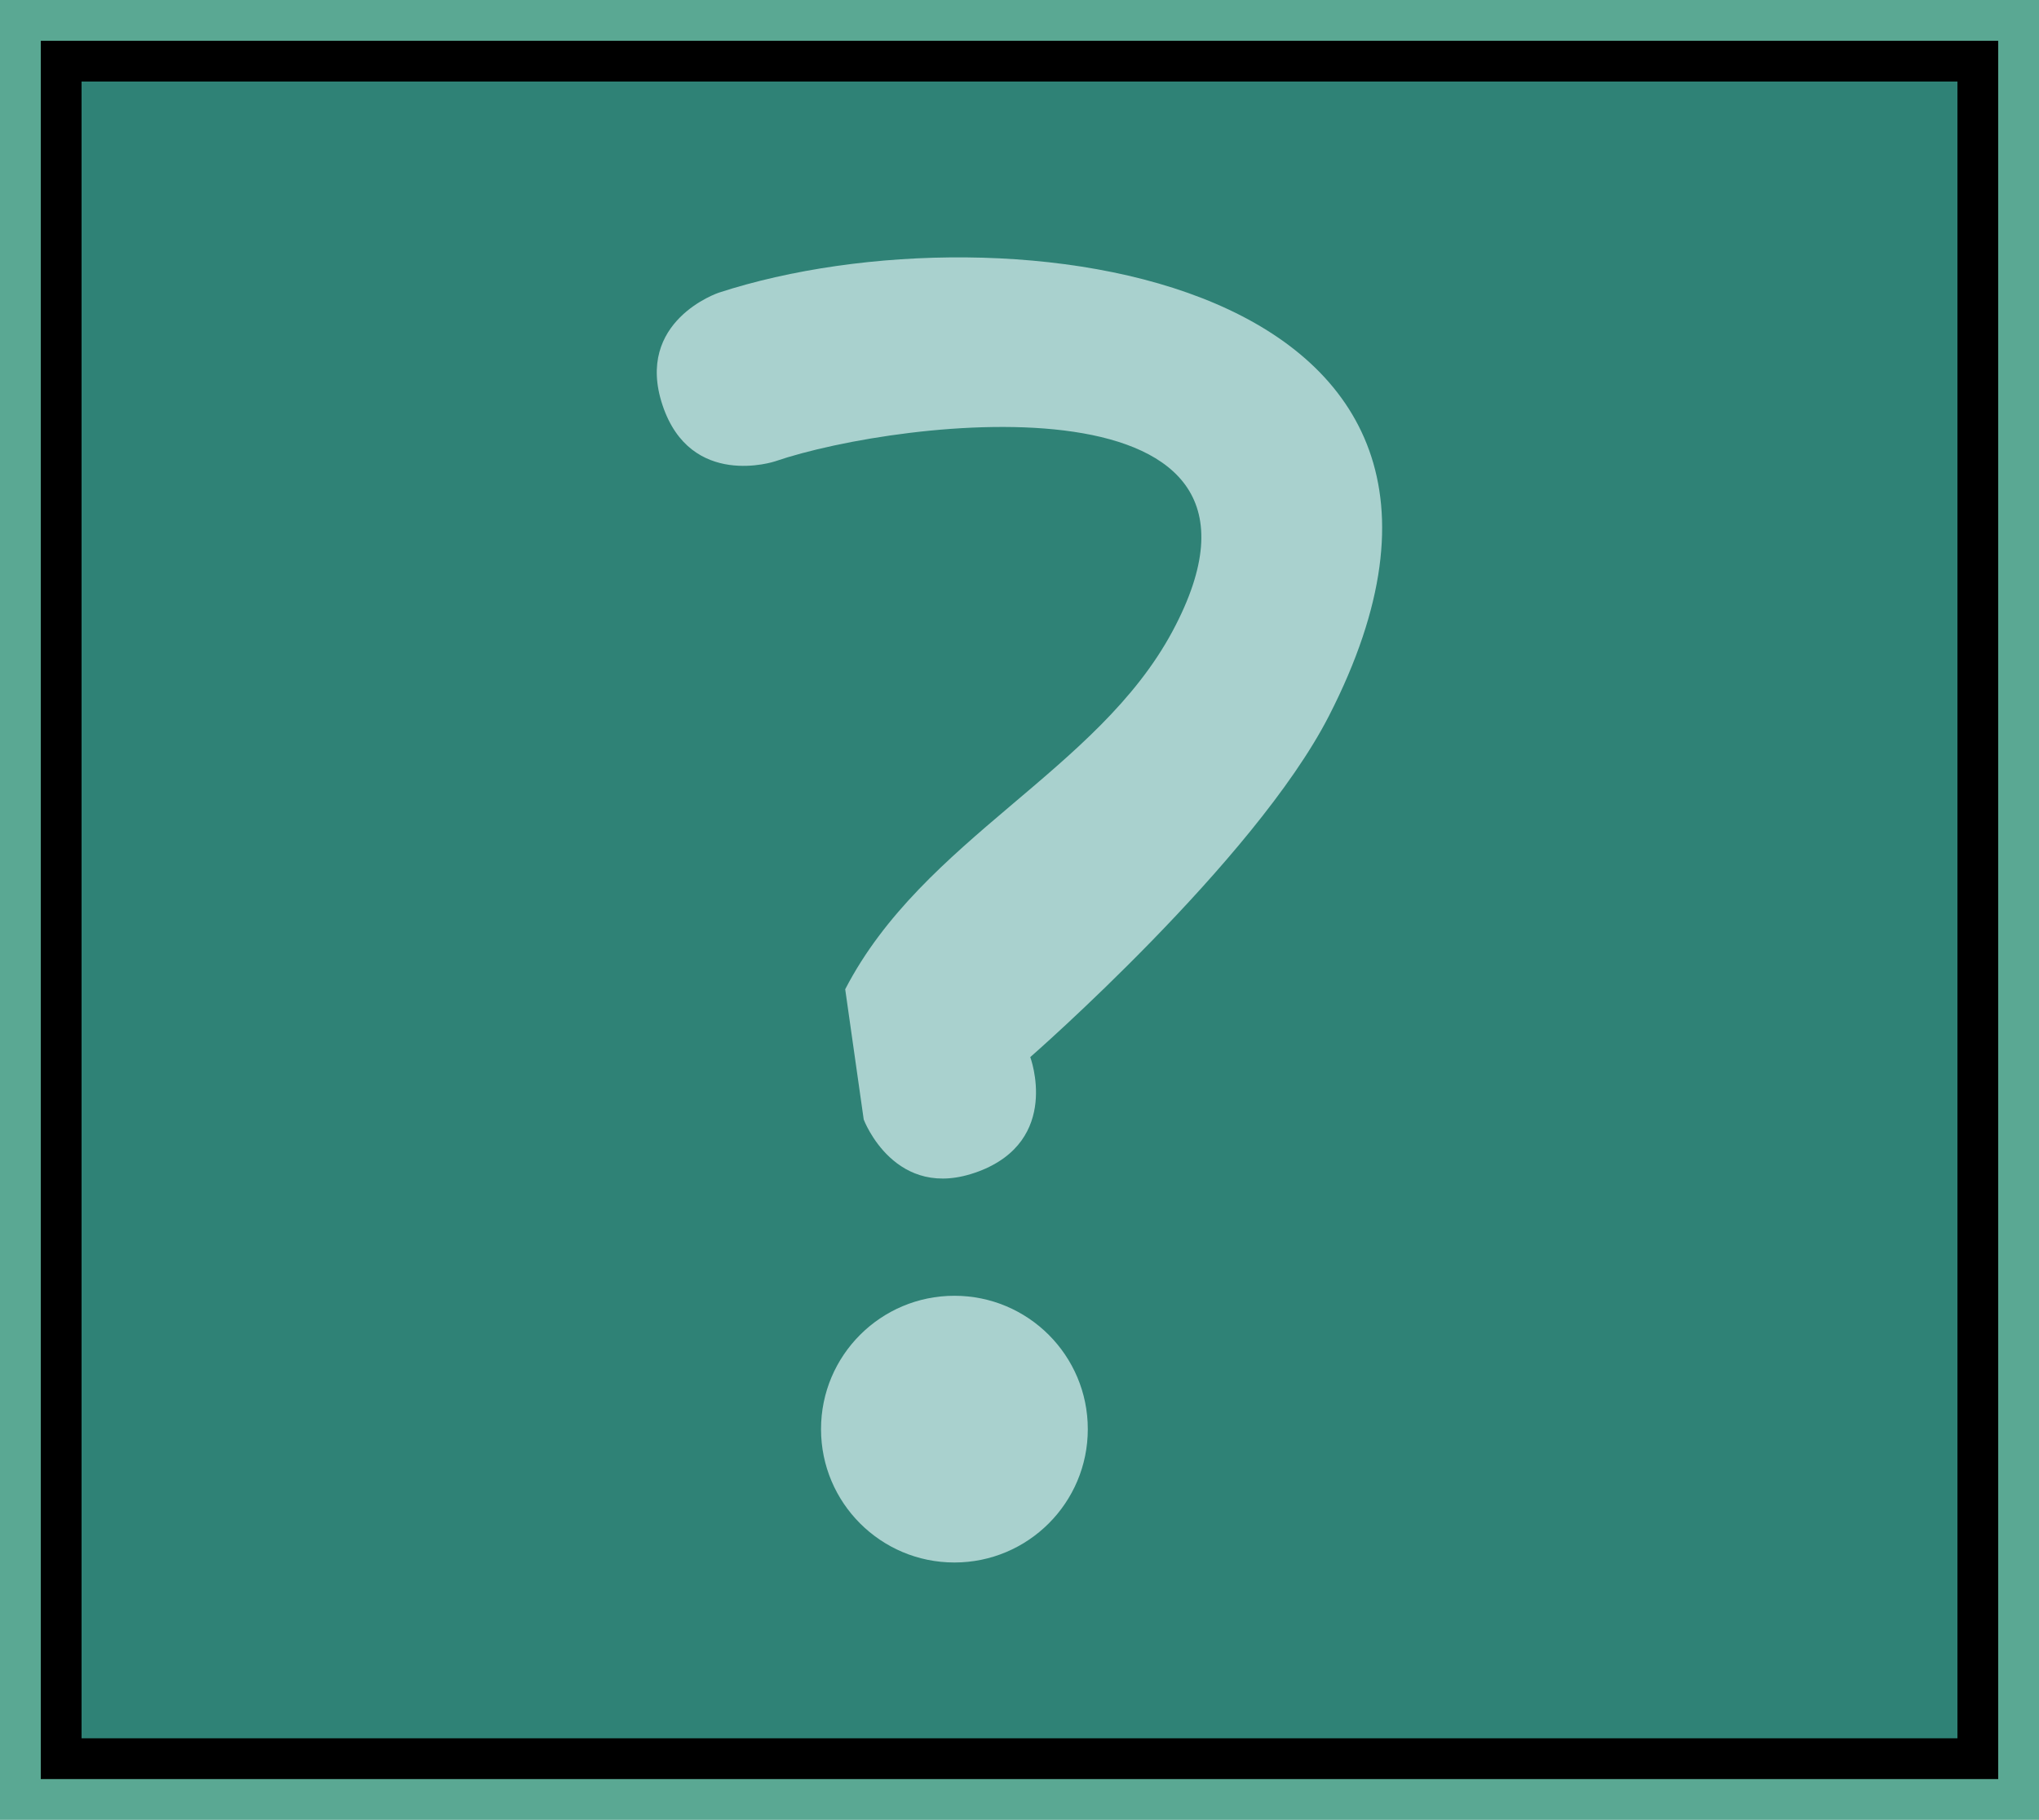 <svg version="1.1" xmlns="http://www.w3.org/2000/svg" xmlns:xlink="http://www.w3.org/1999/xlink" width="50" height="44.636" viewBox="0,0,50,44.636"><g transform="translate(-215,-157.682)"><g data-paper-data="{&quot;isPaintingLayer&quot;:true}" fill-rule="nonzero" stroke-linecap="butt" stroke-linejoin="miter" stroke-miterlimit="10" stroke-dasharray="" stroke-dashoffset="0" style="mix-blend-mode: normal"><path d="M216.5,200.818v-41.636h47v41.636z" fill="#2f8276" stroke="#5aa893" stroke-width="3"/><path d="M216.5,200.818v-41.636h47v41.636z" fill="#2f8276" stroke="#000000" stroke-width="1"/><g fill="#a9d1ce" stroke="none" stroke-width="0.5"><path d="M235.133,192.735c0,-1.807 1.465,-3.271 3.271,-3.271c1.807,0 3.271,1.465 3.271,3.271c0,1.807 -1.465,3.271 -3.271,3.271c-1.807,0 -3.271,-1.465 -3.271,-3.271z"/><path d="M238.988,186.417c-2.042,0.766 -2.808,-1.276 -2.808,-1.276l-0.454,-3.195c1.913,-3.698 6.187,-5.344 8.029,-8.787c3.439,-6.427 -6.665,-5.217 -9.751,-4.161c0,0 -2.069,0.69 -2.758,-1.379c-0.69,-2.069 1.379,-2.758 1.379,-2.758c7.01,-2.287 20.506,-0.447 14.965,10.377c-1.828,3.571 -7.326,8.372 -7.326,8.372c0,0 0.766,2.042 -1.276,2.808z"/></g></g></g></svg>